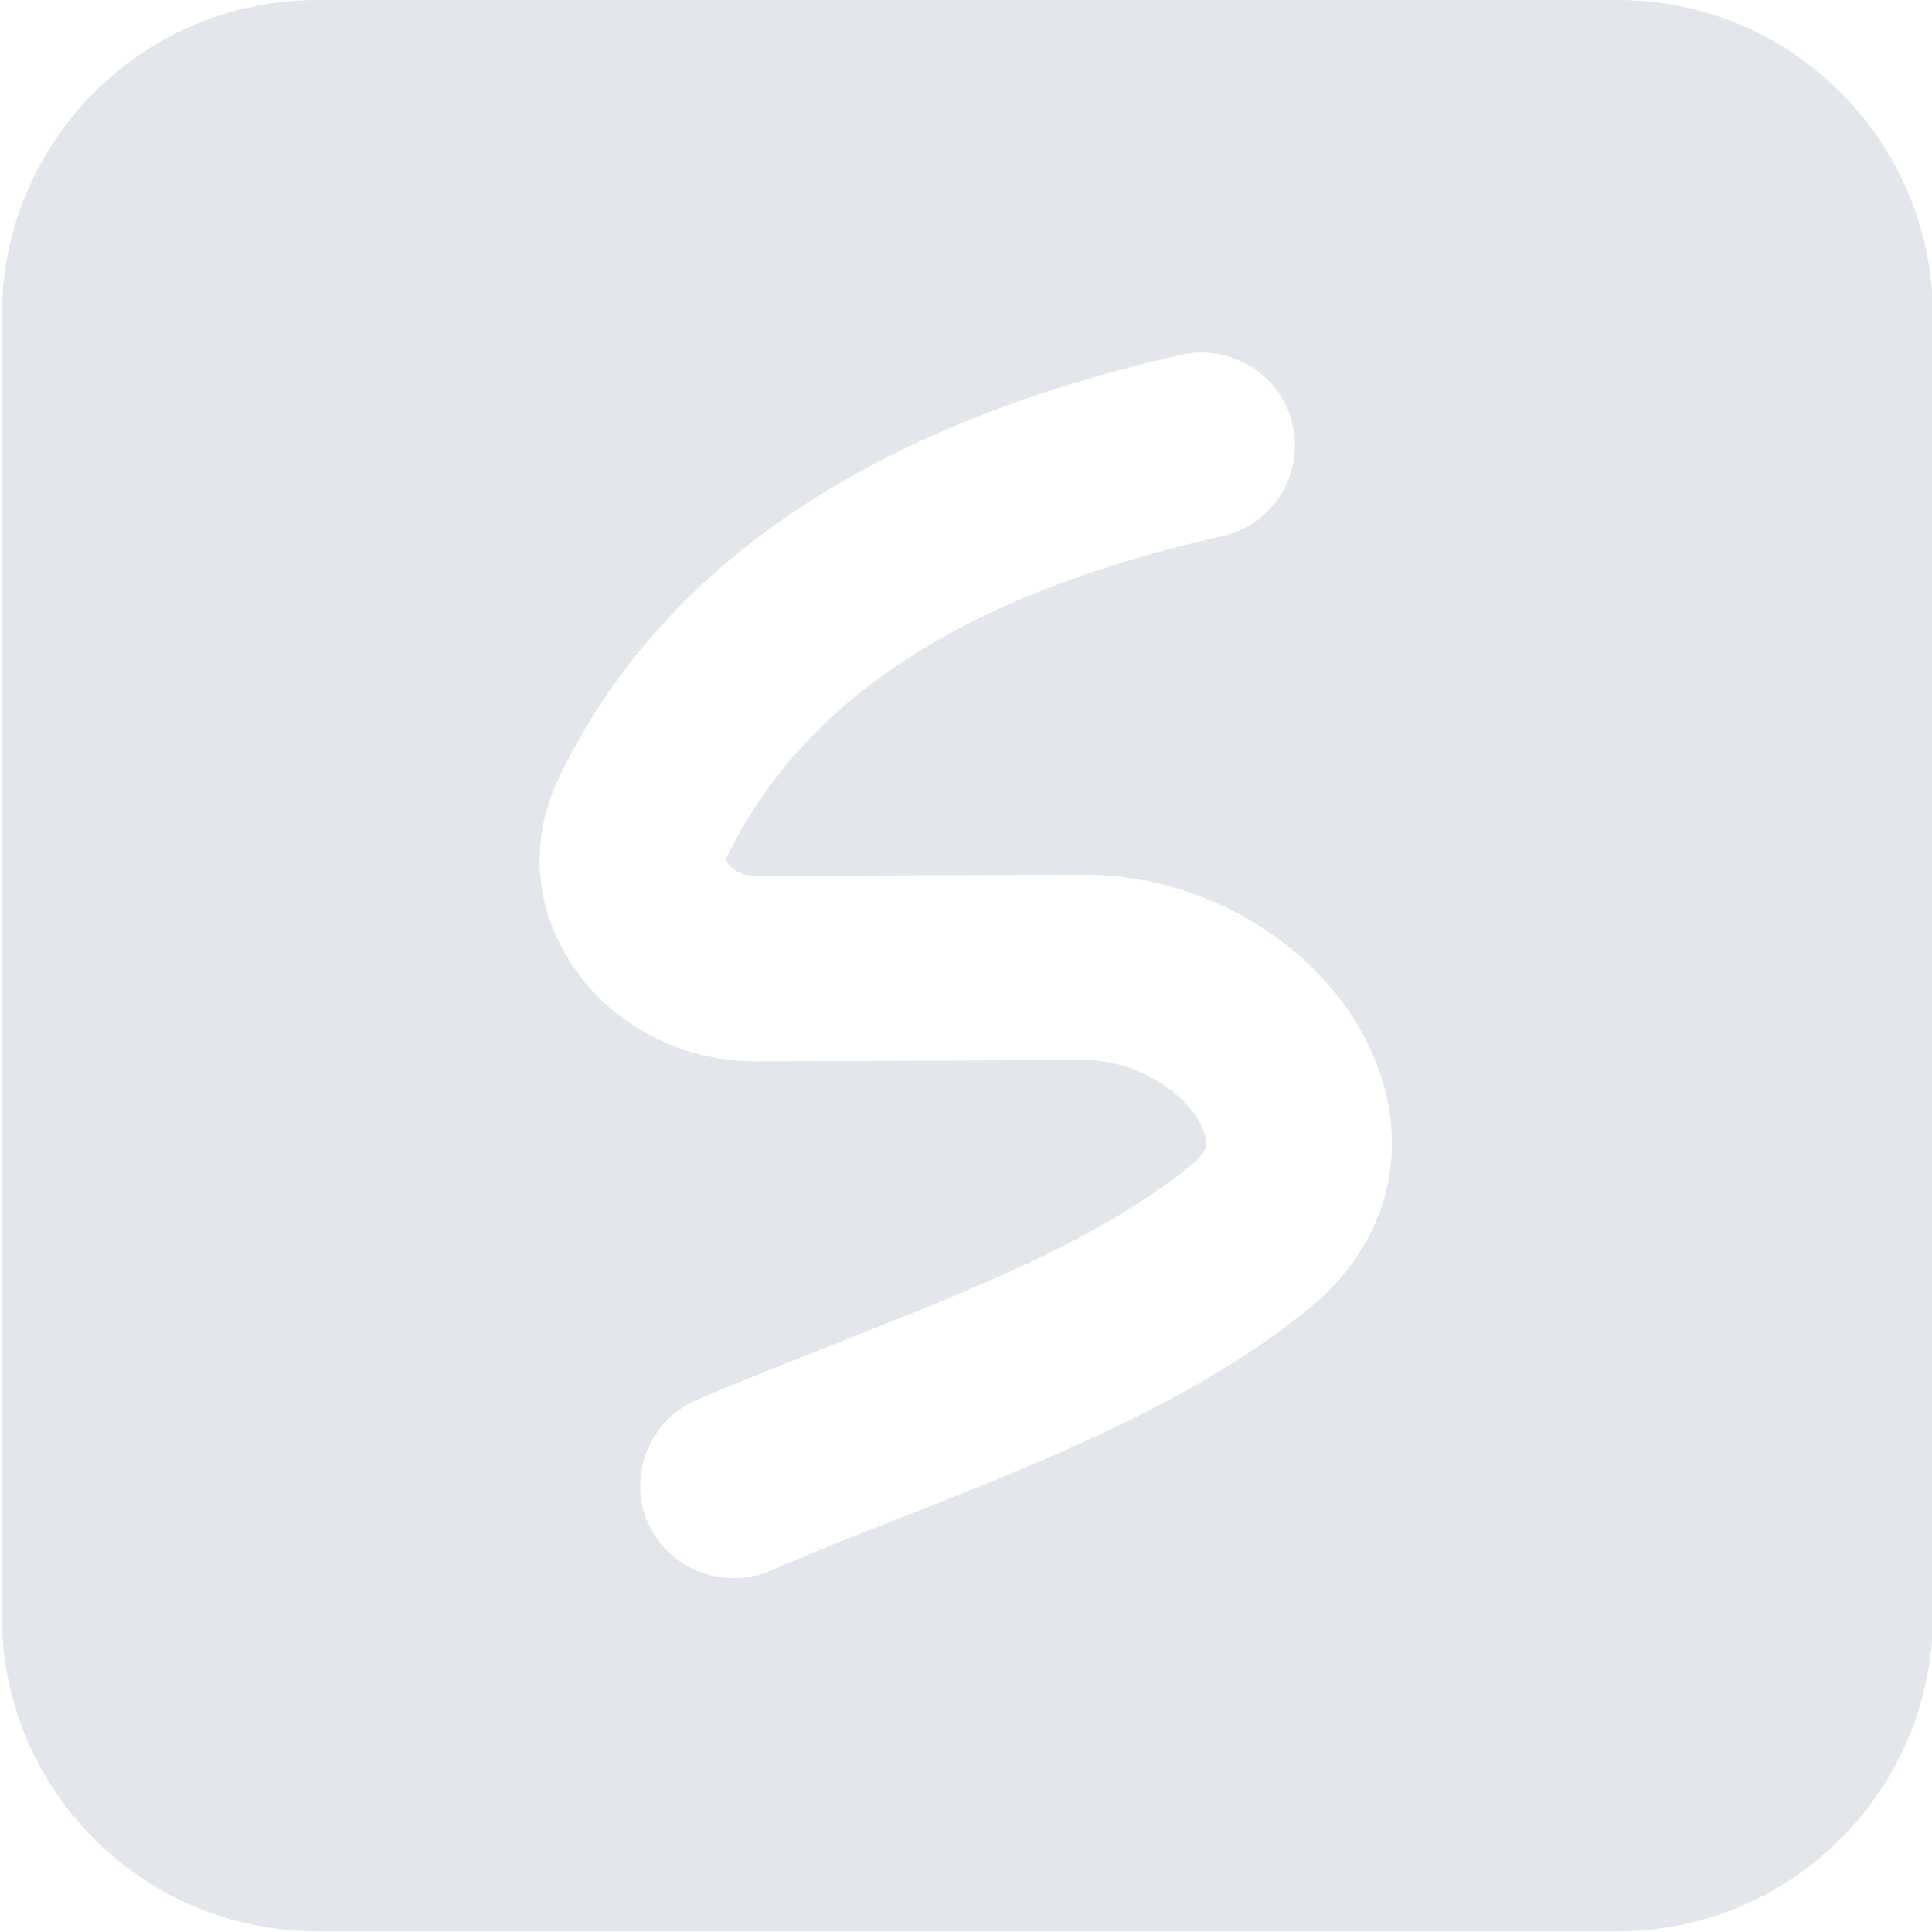 <?xml version="1.0" encoding="utf-8"?>
<!-- Generator: Adobe Illustrator 16.0.0, SVG Export Plug-In . SVG Version: 6.00 Build 0)  -->
<!DOCTYPE svg PUBLIC "-//W3C//DTD SVG 1.1//EN" "http://www.w3.org/Graphics/SVG/1.1/DTD/svg11.dtd">
<svg version="1.1" id="Layer_1" xmlns="http://www.w3.org/2000/svg" xmlns:xlink="http://www.w3.org/1999/xlink" x="0px" y="0px"
	 width="30px" height="30px" viewBox="0 0 30 30" enable-background="new 0 0 30 30" xml:space="preserve">
<path fill="#E3E6EA" d="M25.121,0H4.924C2.219,0,0.029,2.194,0.029,4.896v20.197c0,2.702,2.189,4.896,4.895,4.896h20.197
	c2.701,0,4.893-2.194,4.893-4.896V4.896C30.014,2.194,27.822,0,25.121,0z M20.332,20.314c-1.768,1.446-4.086,2.361-6.324,3.246
	c-0.695,0.269-1.387,0.545-2.055,0.834c-0.184,0.078-0.377,0.111-0.57,0.111c-0.559,0-1.09-0.326-1.328-0.872
	c-0.307-0.729,0.027-1.575,0.758-1.892c0.697-0.301,1.416-0.581,2.133-0.866c2.133-0.84,4.141-1.631,5.564-2.794
	c0.262-0.217,0.24-0.346,0.182-0.507c-0.188-0.537-0.979-1.113-1.85-1.113c0,0-0.002,0-0.006,0l-5.1,0.019c0,0-0.01,0-0.016,0
	c-1.166,0-2.271-0.594-2.869-1.55c-0.563-0.875-0.621-1.904-0.178-2.838c1.563-3.277,4.82-5.49,9.675-6.584
	c0.772-0.17,1.553,0.314,1.725,1.094c0.174,0.776-0.318,1.549-1.092,1.723c-4.002,0.898-6.521,2.537-7.708,5.014
	c0.002,0.076,0.178,0.262,0.447,0.262h0.004l5.105-0.018c0.004,0,0.006,0,0.012,0c2.023,0,3.938,1.268,4.566,3.021
	C21.9,17.979,21.498,19.361,20.332,20.314z"/>
</svg>
